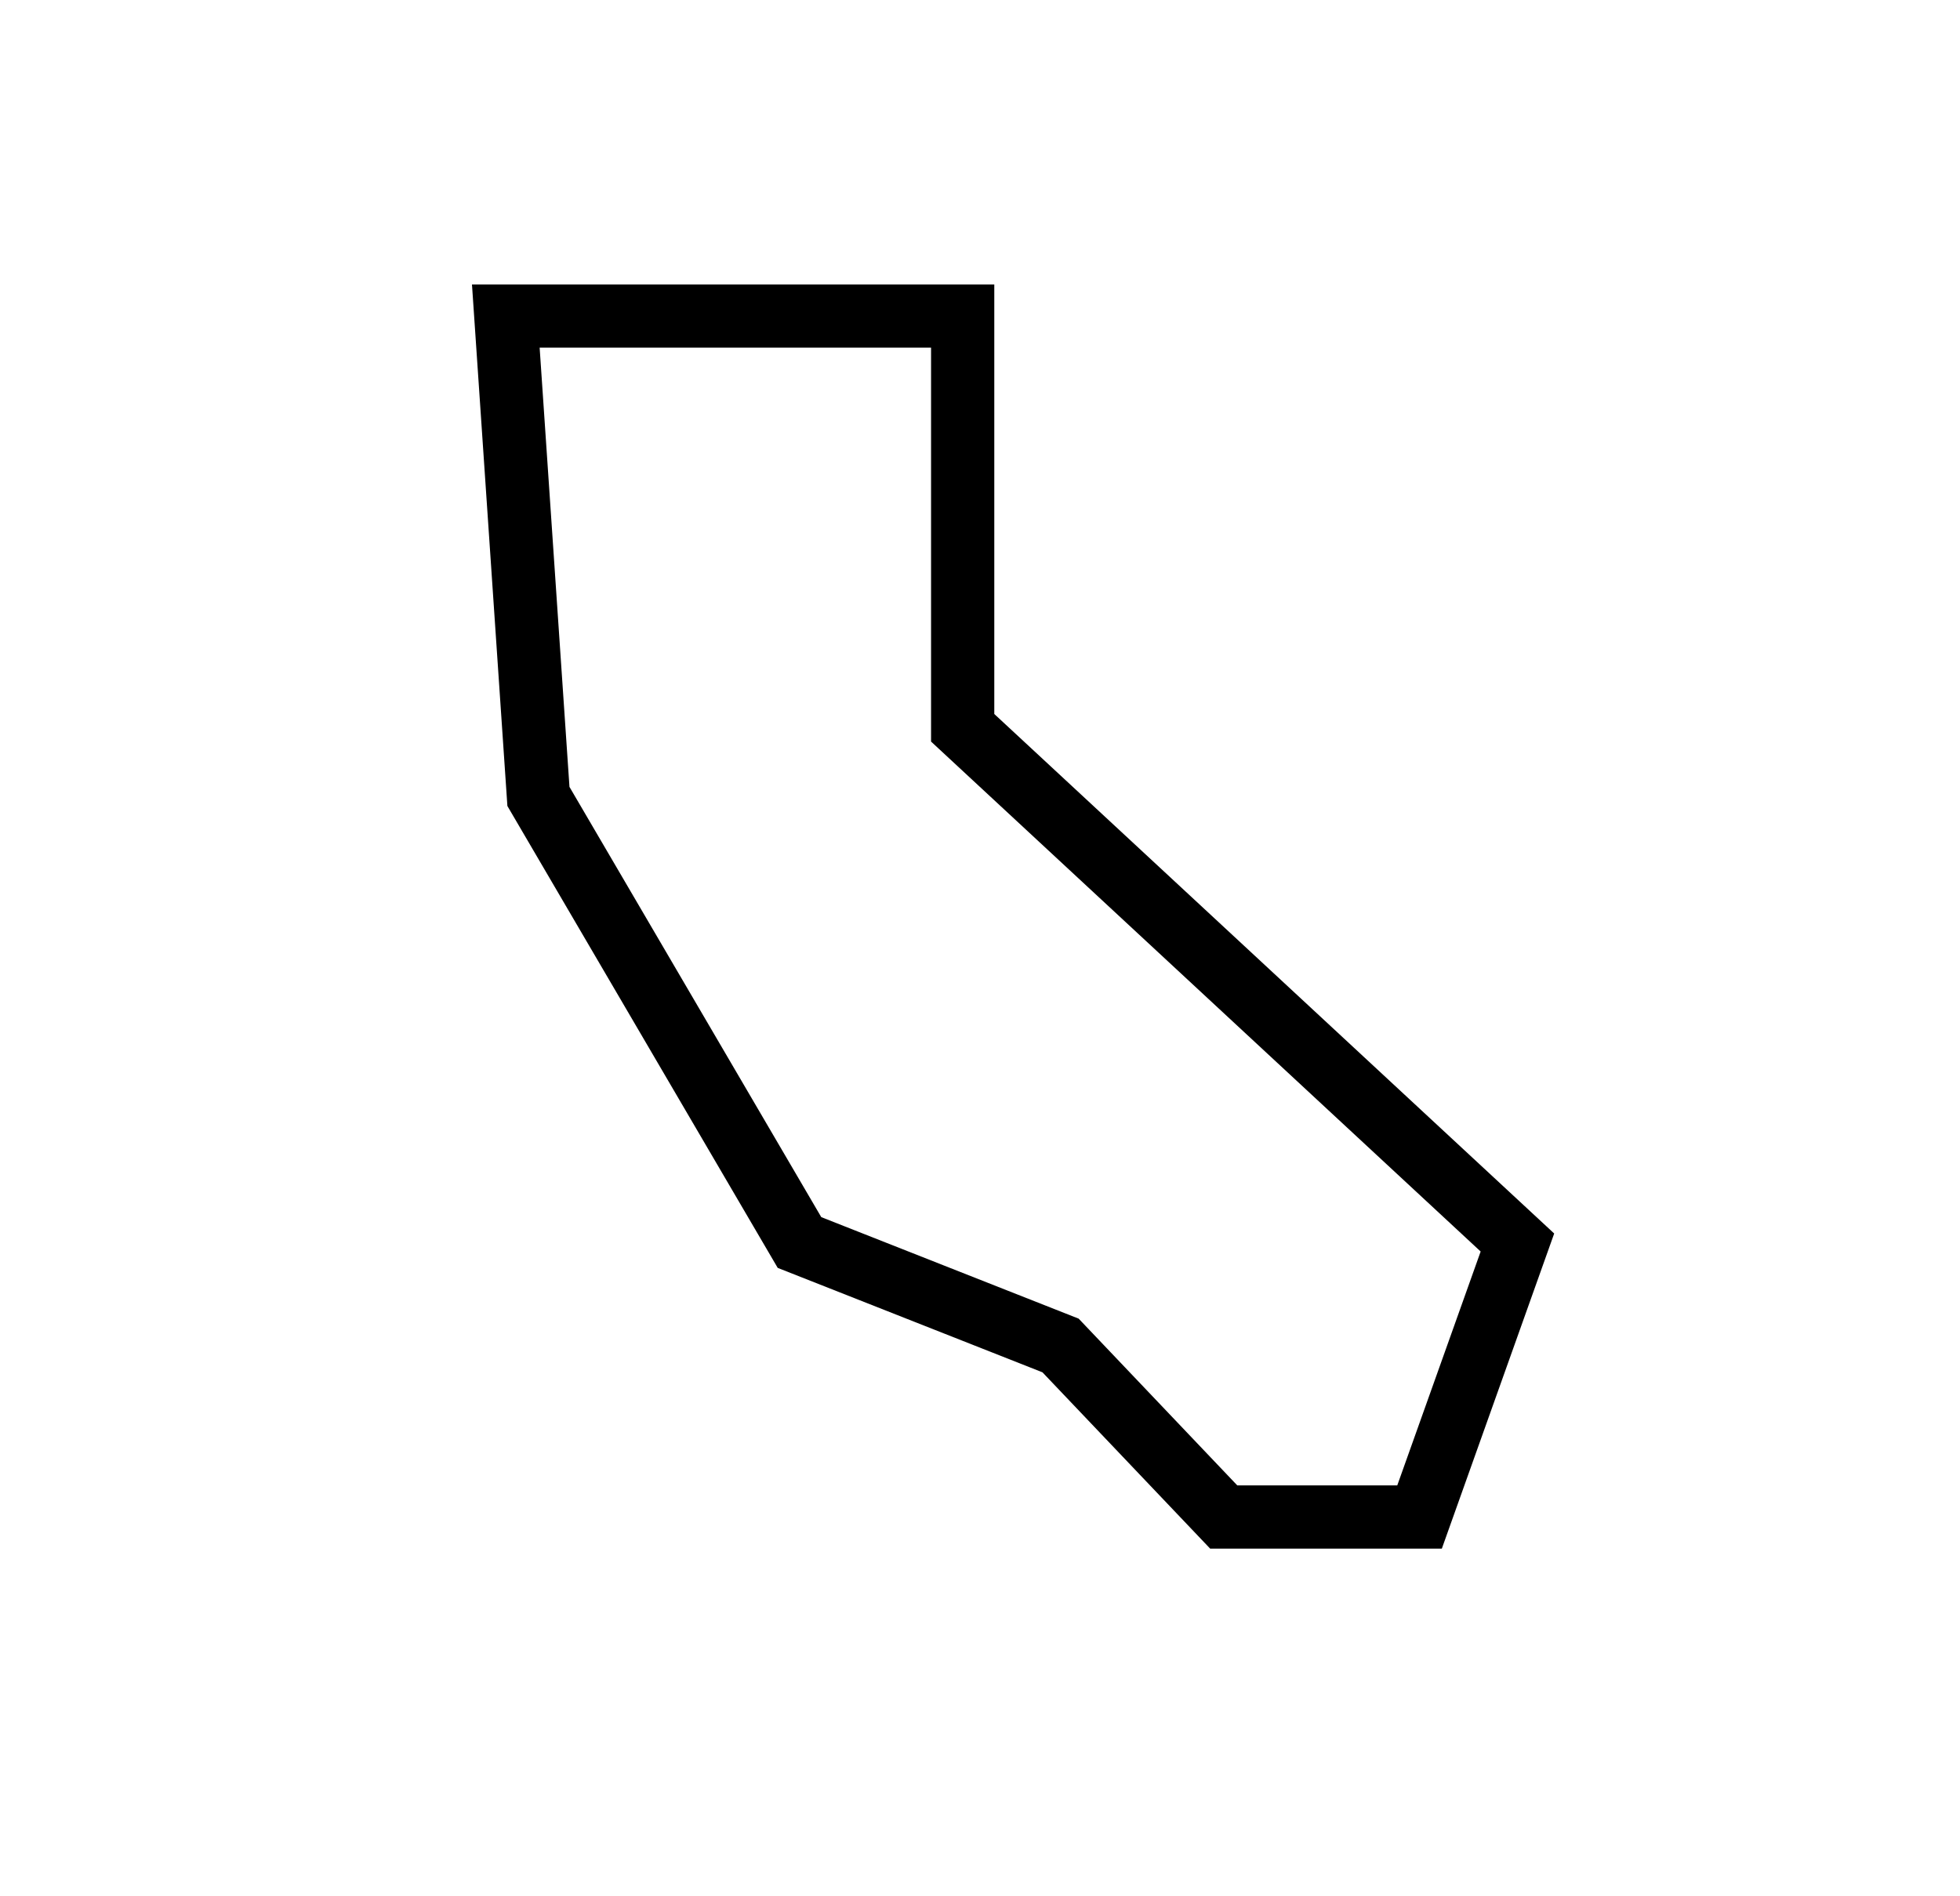 <svg width="31" height="30" viewBox="0 0 31 30" fill="none" xmlns="http://www.w3.org/2000/svg">
<rect width="31" height="30" fill="white"/>
<path d="M15.226 5H8L8.516 12.6L12.645 19.657L16.774 21.286L19.355 24H22.452L24 19.657L15.226 11.514V5Z" stroke="black"/>
</svg>
